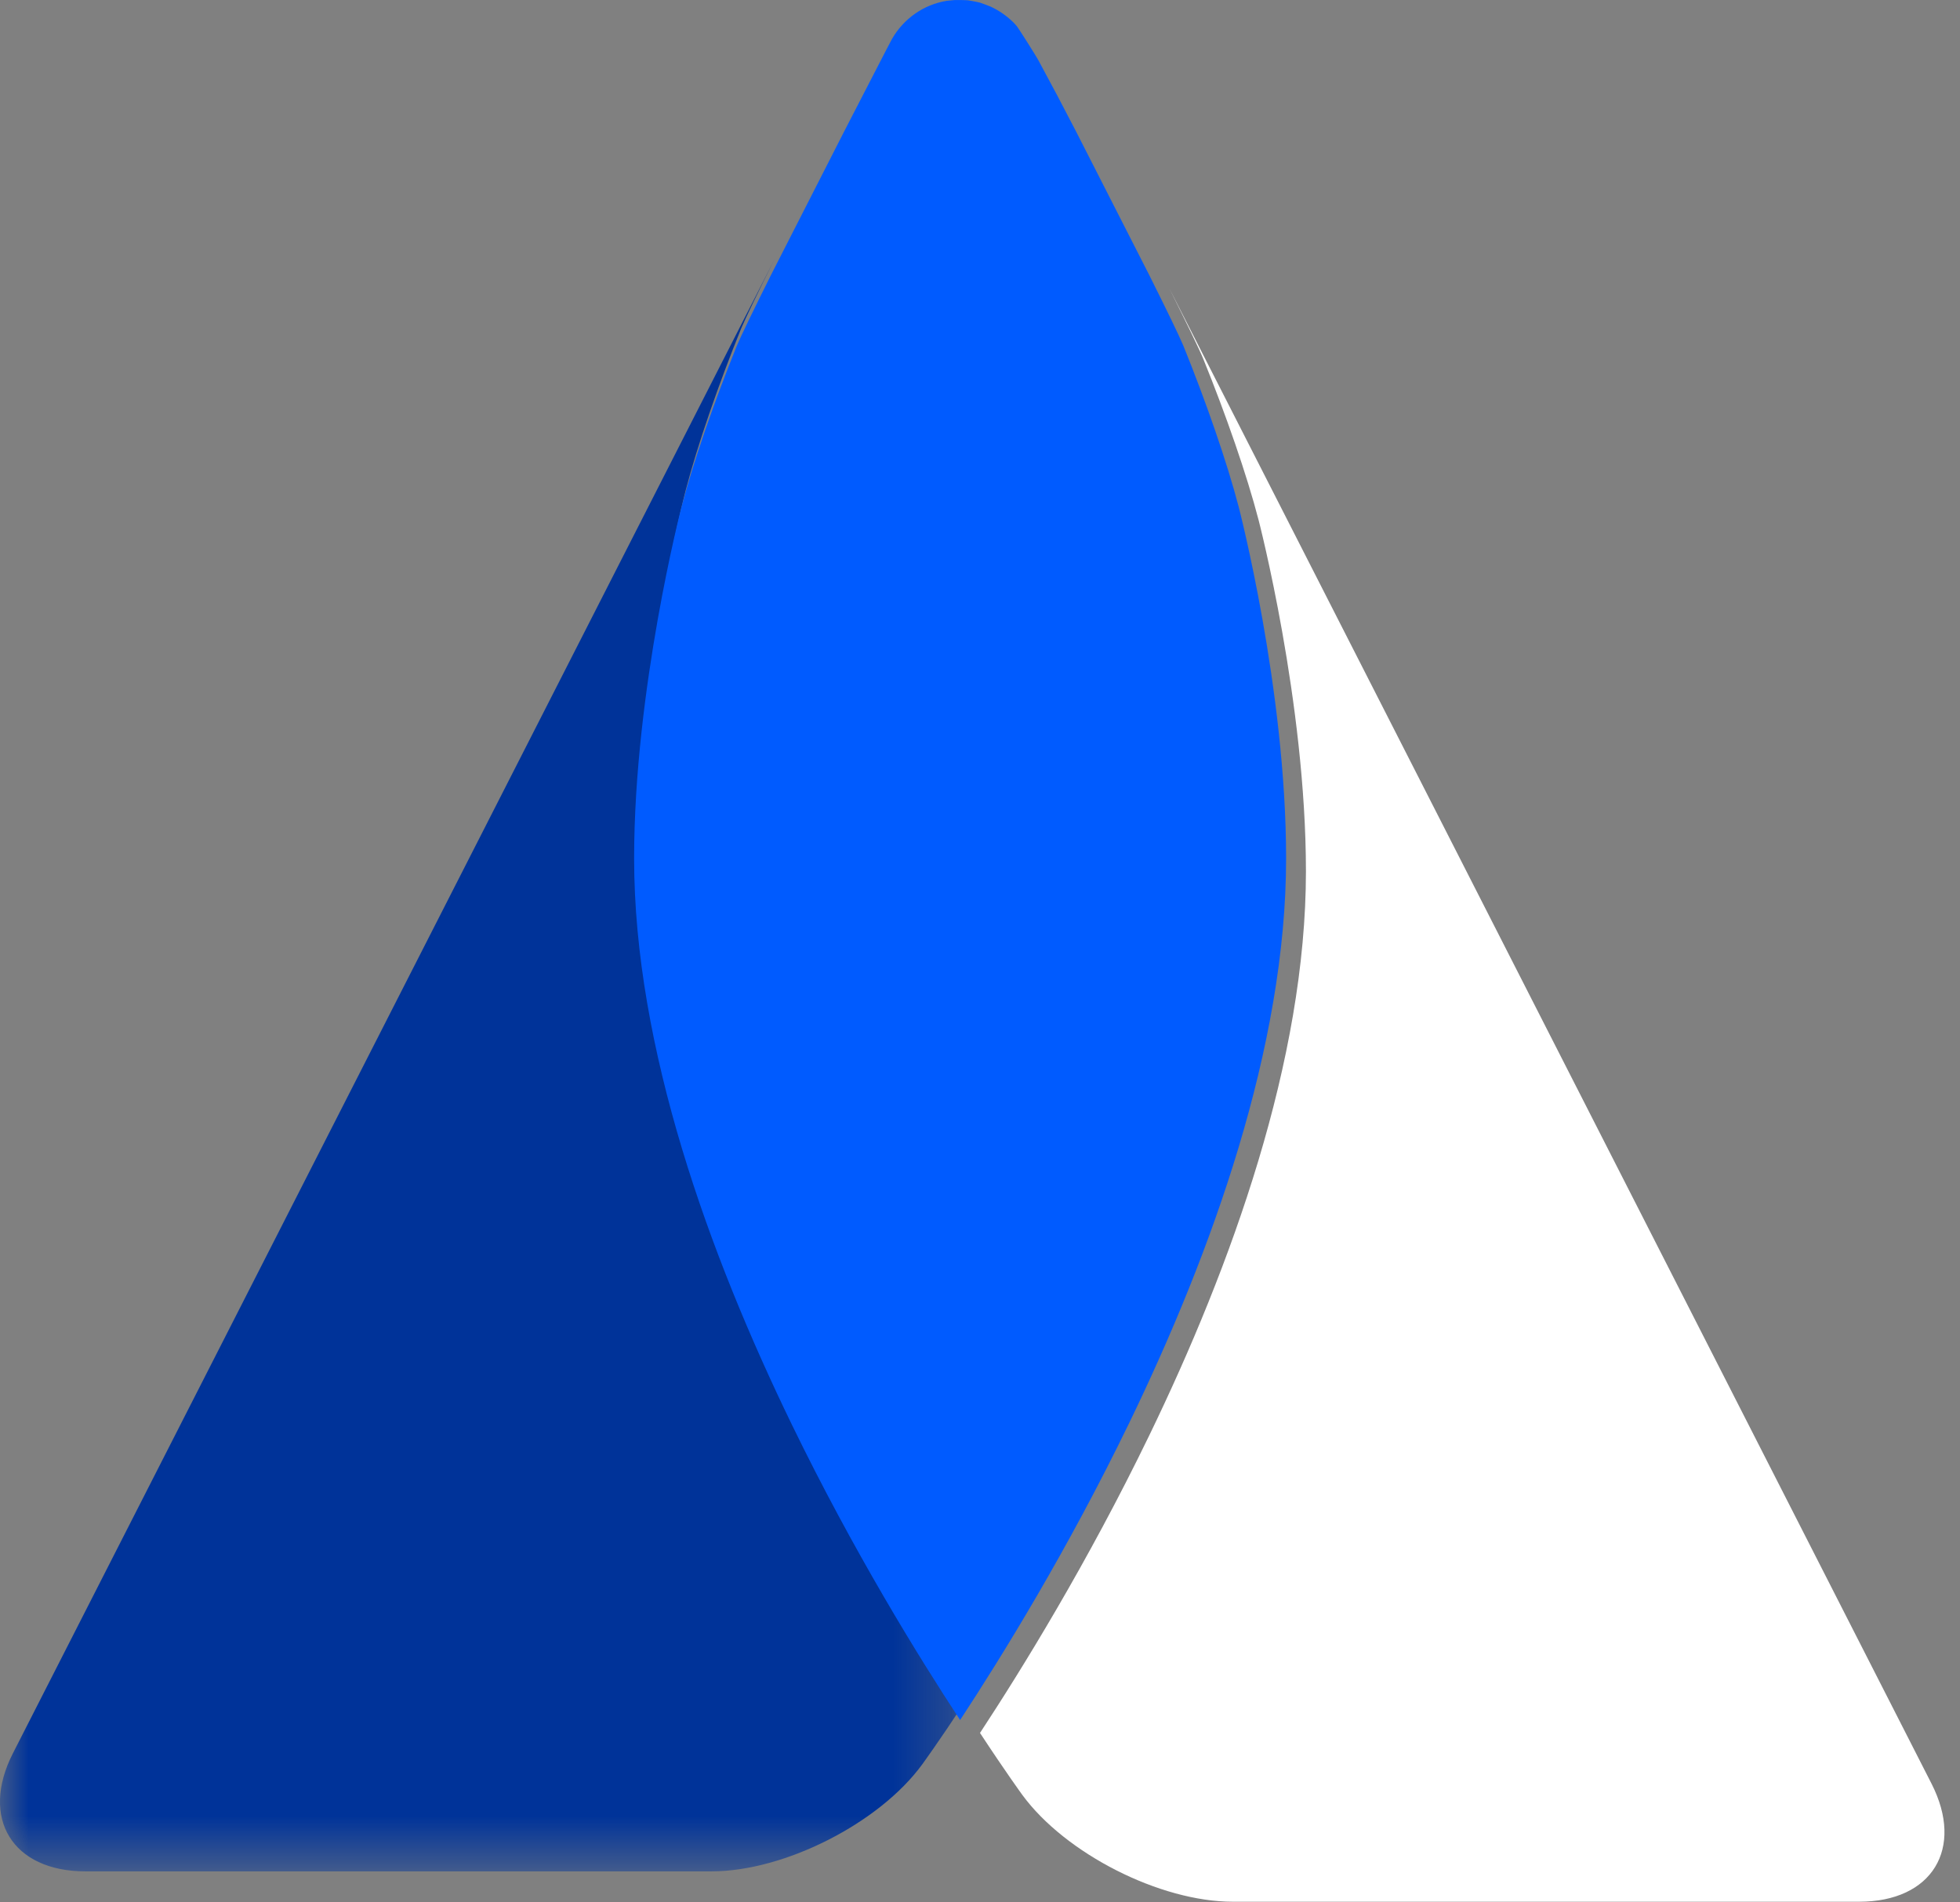 <?xml version="1.0" encoding="UTF-8"?>
<svg width="34px" height="33px" viewBox="0 0 34 33" version="1.1" xmlns="http://www.w3.org/2000/svg" xmlns:xlink="http://www.w3.org/1999/xlink">
    <rect x="0" y="0" width="34" height="33" fill="#808080" stroke="none"/>
    <!-- Generator: Sketch 49.2 (51160) - http://www.bohemiancoding.com/sketch -->
    <title>Group</title>
    <desc>Created with Sketch.</desc>
    <defs>
        <polygon id="path-1" points="0 0.476 16.731 0.476 16.731 28.462 0 28.462"></polygon>
    </defs>
    <g id="Symbols" stroke="none" stroke-width="1" fill="none" fill-rule="evenodd">
        <g id="TOPMB-Clean" transform="translate(-579, -19)">
            <g id="Group" transform="translate(579, 19)">
                <g id="Group-3" transform="translate(0, 4)">
                    <mask id="mask-2" fill="white">
                        <use xlink:href="#path-1"></use>
                    </mask>
                    <g id="Clip-2"></g>
                    <path d="M11.076,10.587 C11.076,7.649 11.897,4.495 11.897,4.495 C12.1,3.716 12.469,2.655 12.858,1.695 C12.924,1.535 13.15,1.069 13.446,0.476 L12.825,1.694 L0.224,26.414 C-0.35,27.54 0.215,28.462 1.48,28.462 L12.344,28.462 C13.608,28.462 15.253,27.627 15.998,26.606 C15.998,26.606 16.283,26.215 16.731,25.534 C16.015,24.445 14.88,22.608 13.813,20.411 C12.382,17.465 11.076,13.875 11.076,10.587" id="Fill-1" fill="#003399" mask="url(#mask-2)"></path>
                </g>
                <path d="M33.506,30.941 L20.905,6.221 L20.283,5 C20.579,5.594 20.807,6.062 20.872,6.223 C21.262,7.182 21.631,8.243 21.833,9.022 C21.833,9.022 22.654,12.176 22.654,15.114 C22.654,18.388 21.36,21.961 19.936,24.9 C18.864,27.114 17.72,28.965 17,30.061 C17.447,30.742 17.732,31.133 17.732,31.133 C18.478,32.154 20.122,32.989 21.386,32.989 L32.251,32.989 C33.515,32.989 34.08,32.067 33.506,30.941" id="Fill-4" fill="#FFFFFF"></path>
                <path d="M22.31,14.89 C22.31,11.952 21.489,8.798 21.489,8.798 C21.286,8.019 20.917,6.958 20.528,5.998 C20.462,5.838 20.235,5.37 19.938,4.776 L18.665,2.278 C18.548,2.054 18.438,1.843 18.338,1.652 L18.02,1.059 C17.973,0.968 17.659,0.477 17.641,0.457 C17.62,0.433 17.6,0.409 17.577,0.386 C17.573,0.383 17.569,0.38 17.566,0.376 C17.457,0.271 17.328,0.181 17.185,0.115 C17.181,0.113 17.038,0.057 17.001,0.046 C16.993,0.044 16.983,0.043 16.974,0.04 C16.926,0.027 16.805,0.008 16.795,0.006 C16.748,0.001 16.589,-0.001 16.558,0.001 C16.525,0.003 16.435,0.012 16.423,0.014 C16.017,0.08 15.675,0.328 15.476,0.671 C15.445,0.723 14.946,1.697 14.65,2.268 L13.37,4.779 C13.074,5.372 12.848,5.838 12.782,5.998 C12.393,6.958 12.024,8.019 11.821,8.798 C11.821,8.798 11,11.952 11,14.89 C11,18.178 12.306,21.768 13.737,24.714 C14.804,26.911 15.939,28.748 16.655,29.837 C17.375,28.741 18.52,26.89 19.592,24.676 C21.015,21.737 22.31,18.164 22.31,14.89" id="Fill-6" fill="#005BFF"></path>
            </g>
        </g>
    </g>
</svg>